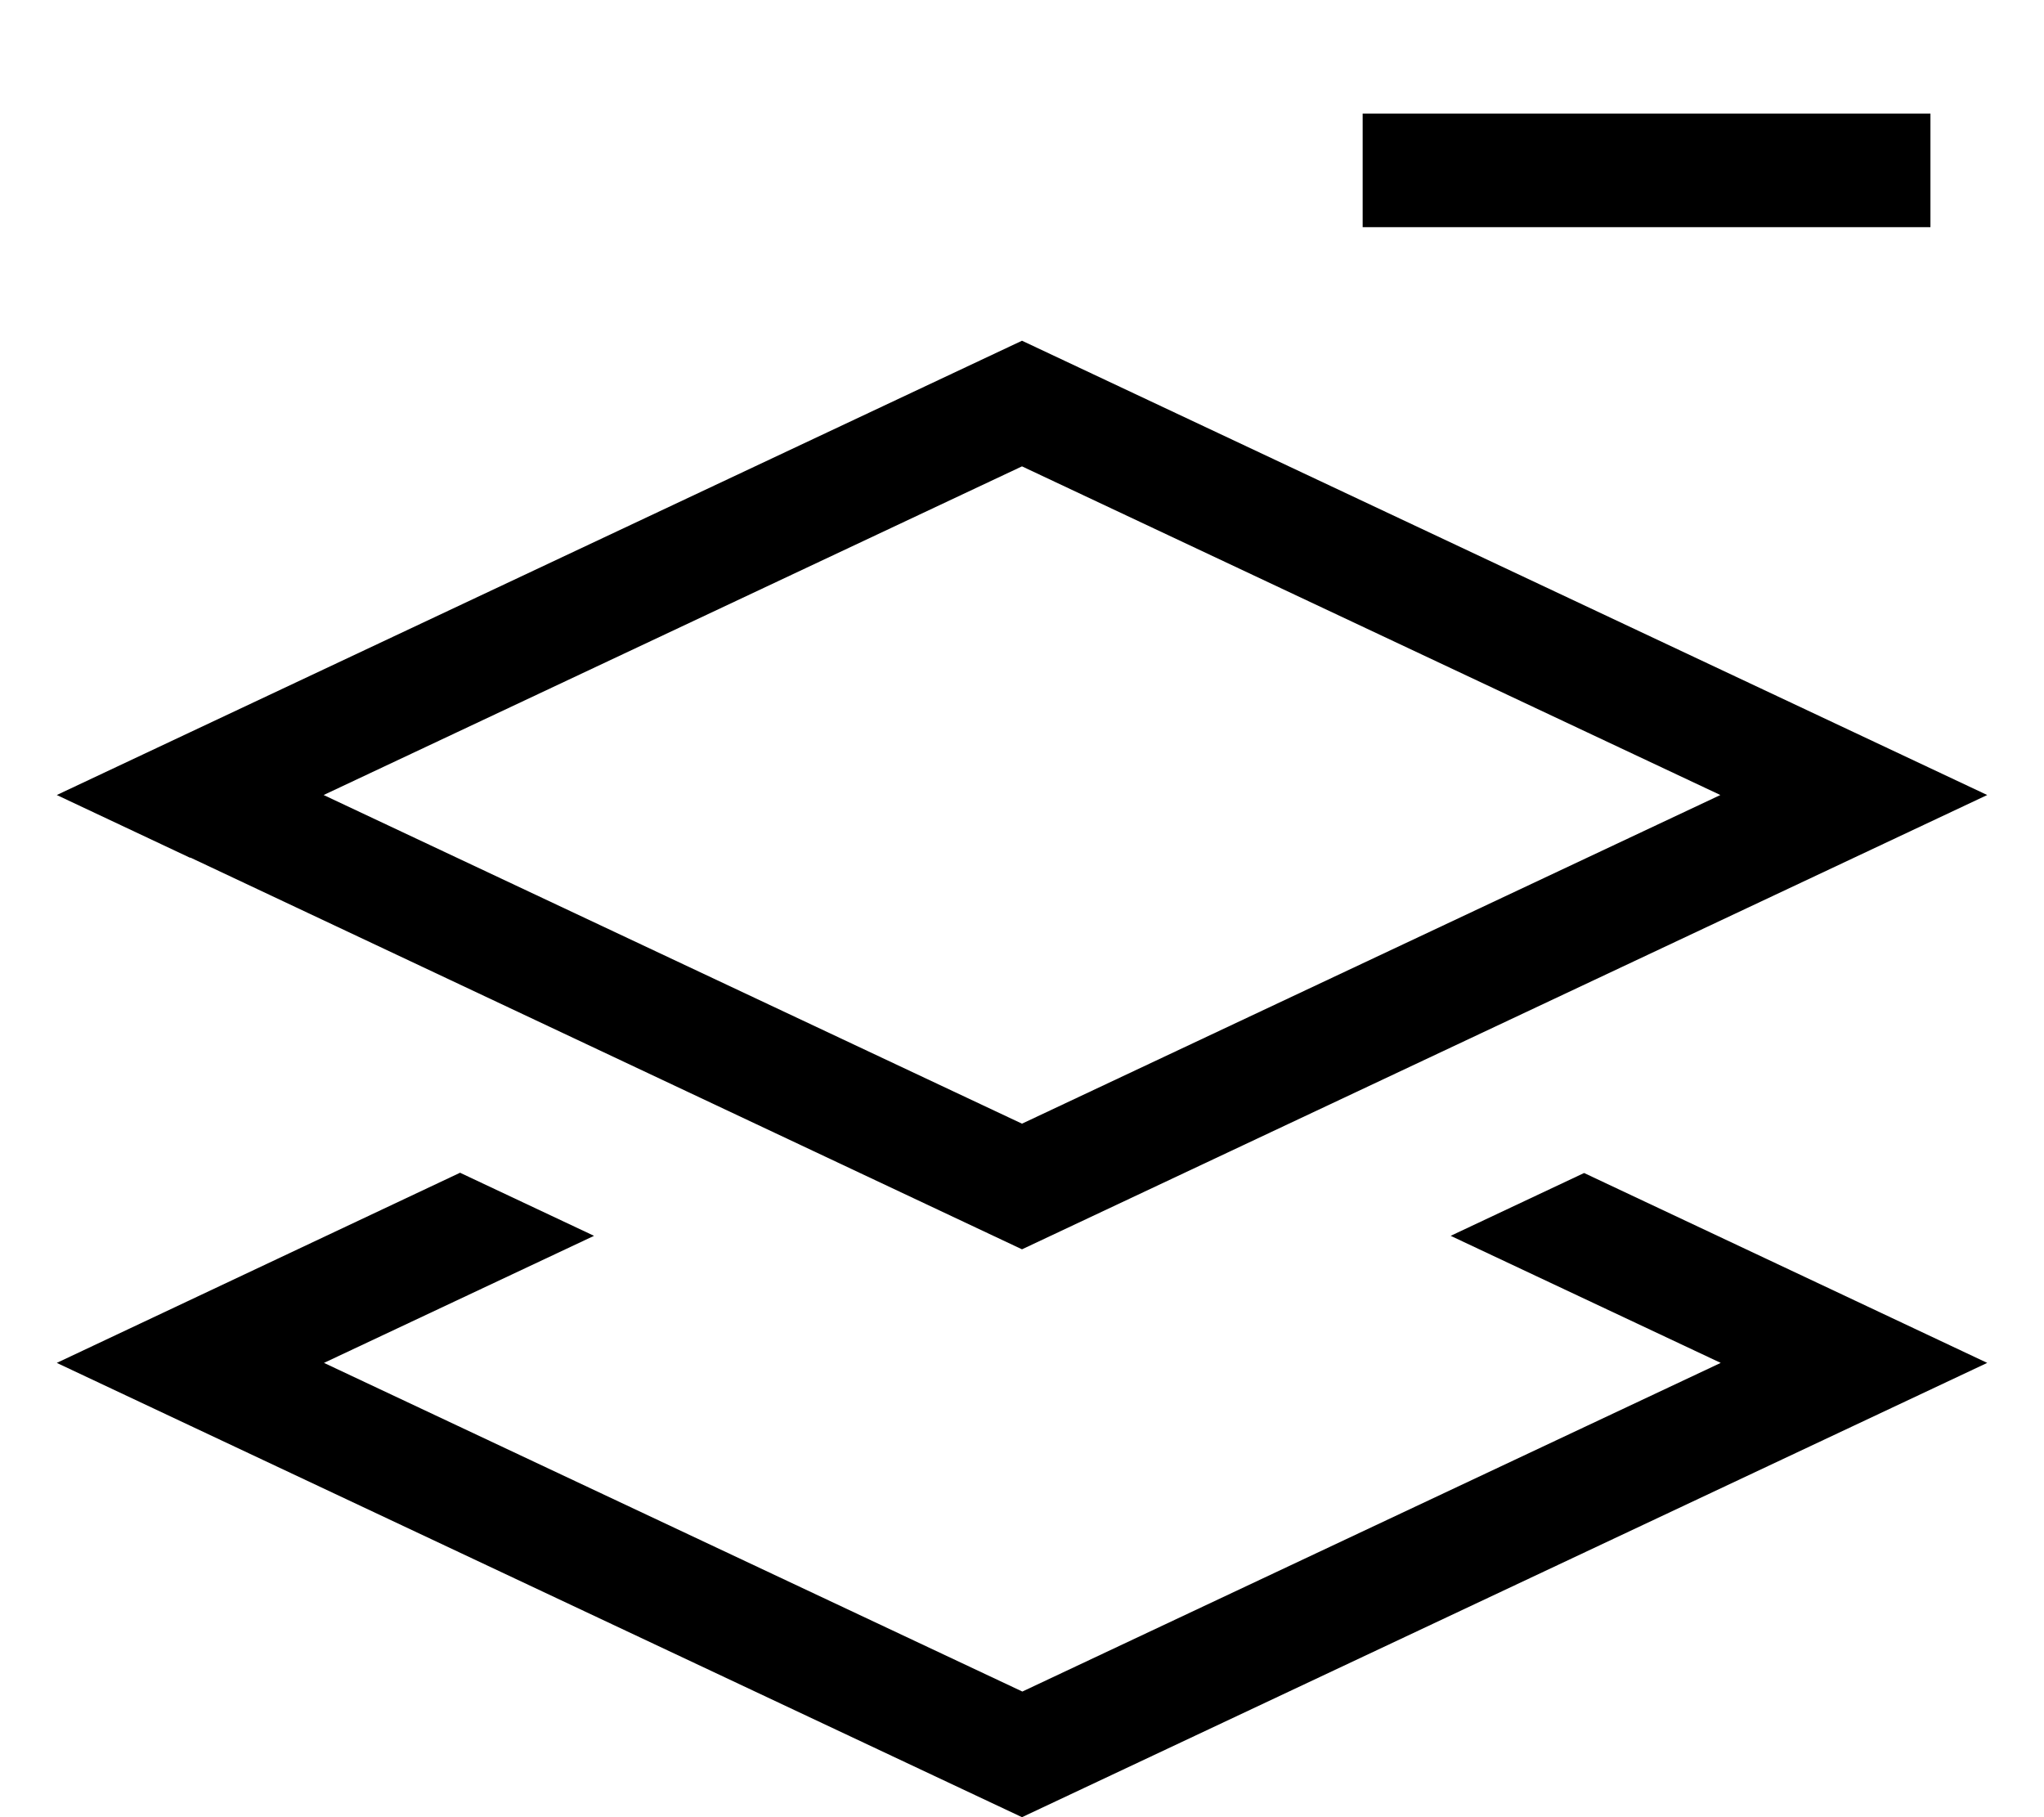 <svg xmlns="http://www.w3.org/2000/svg" viewBox="0 0 576 512"><!--! Font Awesome Pro 7.0.1 by @fontawesome - https://fontawesome.com License - https://fontawesome.com/license (Commercial License) Copyright 2025 Fonticons, Inc. --><path fill="currentColor" d="M400 32l-16 0 0 32 160 0 0-32-144 0zM288 316.6L91.2 224 288 131.4 484.8 224 288 316.6zm-234.4-75L288 352 522.4 241.7 560 224 522.4 206.3 288 96 53.6 206.3 16 224 53.6 241.7zm76.1 88.8C72.5 357.4 34.6 375.2 16 384L53.6 401.7 288 512 522.4 401.7 560 384c-18.6-8.8-56.5-26.6-113.6-53.5l-37.6 17.7 76.1 35.8-196.8 92.6-196.8-92.6 76.1-35.8-37.6-17.7z"/></svg>